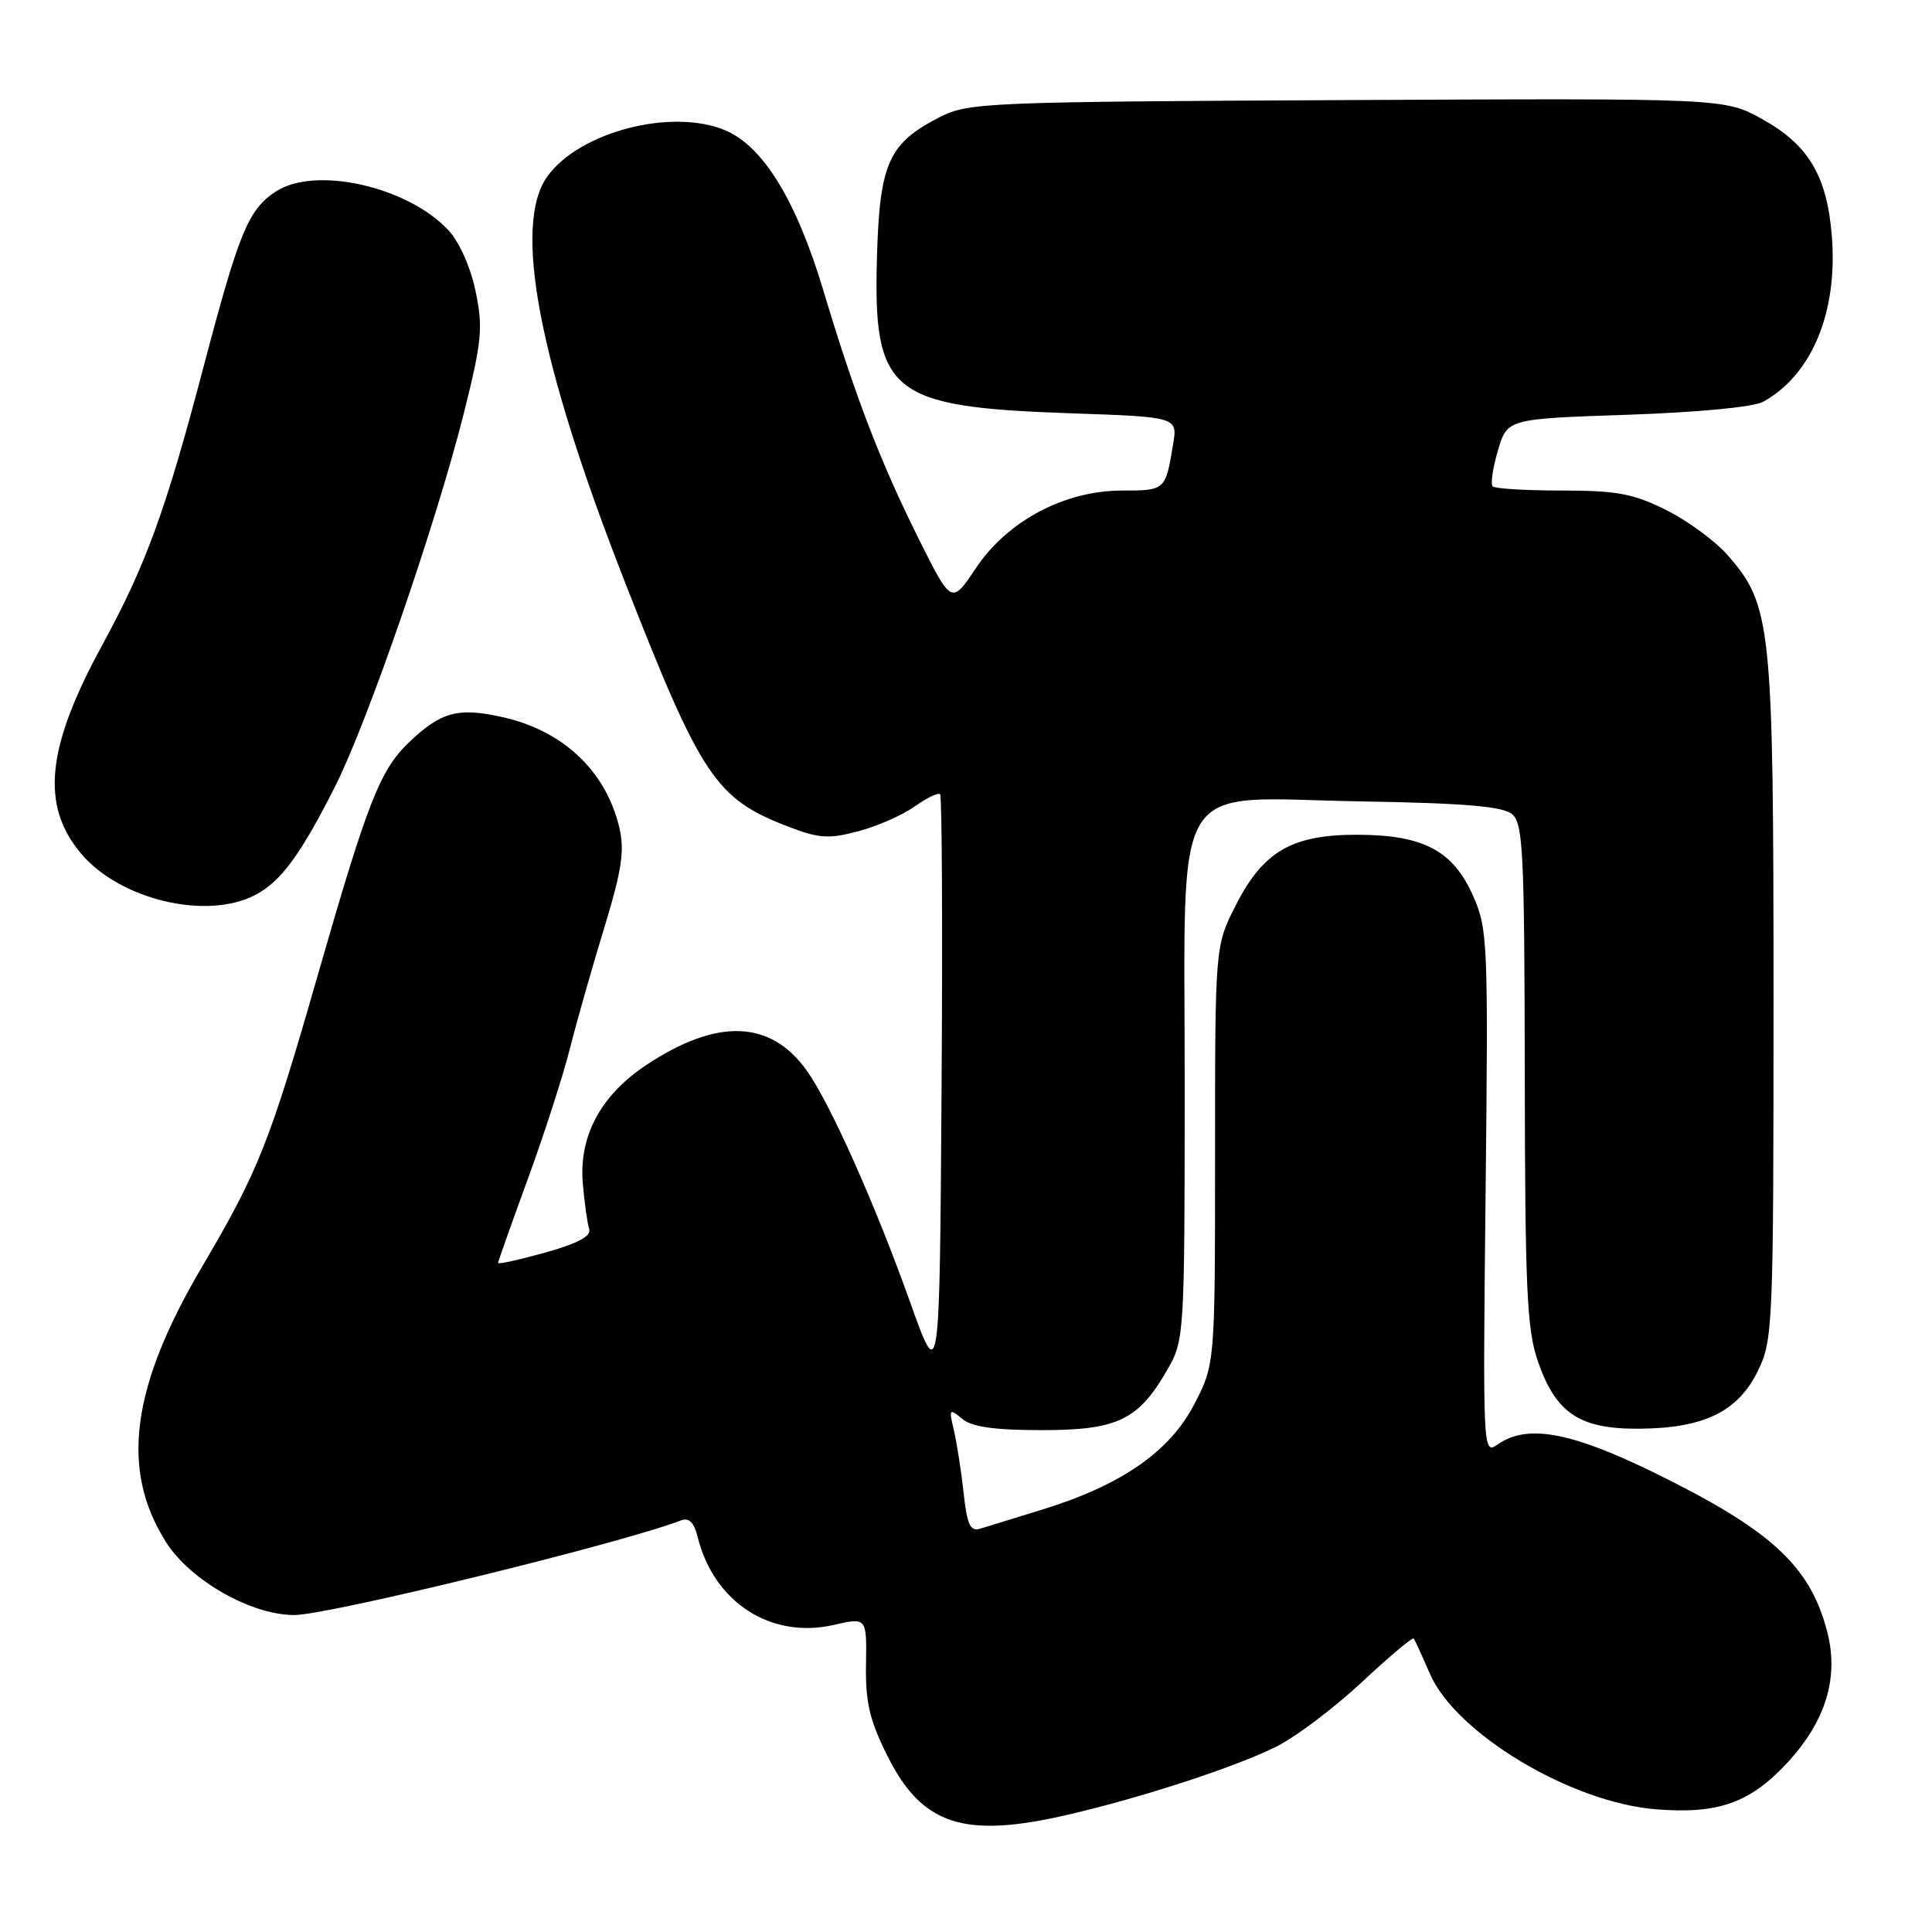 <?xml version="1.0" encoding="UTF-8" standalone="no"?>
<!DOCTYPE svg PUBLIC "-//W3C//DTD SVG 1.1//EN" "http://www.w3.org/Graphics/SVG/1.1/DTD/svg11.dtd" >
<svg xmlns="http://www.w3.org/2000/svg" xmlns:xlink="http://www.w3.org/1999/xlink" version="1.1" viewBox="0 0 256 256">
 <g >
 <path fill="currentColor"
d=" M 141.50 240.46 C 151.39 238.17 163.89 234.08 169.21 231.39 C 171.80 230.08 176.87 226.24 180.49 222.86 C 184.10 219.48 187.18 216.90 187.33 217.11 C 187.48 217.32 188.45 219.44 189.48 221.81 C 192.92 229.70 208.16 238.84 219.40 239.74 C 227.66 240.41 231.92 238.89 236.86 233.54 C 241.97 227.99 243.70 222.22 242.09 216.11 C 239.80 207.41 234.62 202.68 219.01 195.05 C 208.07 189.71 202.33 188.68 198.46 191.39 C 196.49 192.77 196.48 192.52 196.85 158.04 C 197.21 124.89 197.13 123.08 195.20 118.72 C 192.54 112.72 188.64 110.64 179.94 110.61 C 171.21 110.58 167.39 112.78 163.75 119.95 C 161.00 125.36 161.00 125.36 161.00 153.07 C 161.00 180.77 161.00 180.77 158.21 186.14 C 154.94 192.40 148.52 196.83 138.00 200.06 C 134.43 201.16 130.77 202.28 129.88 202.56 C 128.56 202.96 128.14 202.04 127.68 197.78 C 127.36 194.87 126.78 191.15 126.39 189.50 C 125.72 186.69 125.79 186.59 127.49 188.00 C 128.80 189.08 131.75 189.50 138.08 189.50 C 148.12 189.50 150.87 188.16 154.73 181.41 C 156.92 177.58 156.97 176.81 156.98 144.20 C 157.00 101.97 154.68 105.75 180.37 106.19 C 194.06 106.42 199.12 106.85 200.35 107.87 C 201.82 109.10 202.00 112.84 202.04 142.37 C 202.08 170.93 202.32 176.18 203.79 180.42 C 206.19 187.32 209.34 189.39 217.32 189.31 C 225.84 189.23 230.33 187.02 232.96 181.59 C 234.92 177.53 235.00 175.65 235.00 132.37 C 235.00 82.74 234.74 80.19 228.91 73.55 C 227.26 71.67 223.59 68.98 220.76 67.57 C 216.42 65.41 214.24 65.00 206.97 65.00 C 202.22 65.00 198.09 64.75 197.79 64.45 C 197.49 64.15 197.80 62.01 198.48 59.70 C 199.72 55.50 199.72 55.50 215.61 54.96 C 224.99 54.64 232.38 53.94 233.64 53.23 C 240.09 49.66 243.53 41.35 242.73 31.30 C 242.09 23.29 239.64 19.18 233.46 15.76 C 228.50 13.02 228.50 13.02 178.50 13.26 C 130.74 13.49 128.32 13.59 124.56 15.50 C 117.78 18.95 116.57 21.59 116.21 33.80 C 115.66 52.15 117.83 53.92 141.77 54.76 C 156.04 55.25 156.04 55.25 155.44 58.88 C 154.44 64.97 154.40 65.00 148.71 65.00 C 141.06 65.00 133.49 69.01 129.29 75.31 C 126.08 80.11 126.08 80.11 121.69 71.31 C 116.60 61.08 113.29 52.46 109.10 38.49 C 105.51 26.54 101.11 19.36 96.08 17.26 C 89.01 14.30 76.86 17.44 72.56 23.33 C 67.90 29.73 71.33 47.82 82.74 76.96 C 92.96 103.08 94.82 105.86 104.57 109.58 C 108.56 111.10 109.86 111.18 113.75 110.14 C 116.25 109.48 119.60 108.00 121.20 106.86 C 122.80 105.72 124.32 104.99 124.57 105.24 C 124.82 105.49 124.91 123.20 124.76 144.60 C 124.50 183.50 124.50 183.50 120.58 172.50 C 115.96 159.55 110.01 146.23 106.91 141.87 C 102.11 135.14 95.05 134.88 85.65 141.11 C 79.57 145.14 76.68 150.56 77.23 156.88 C 77.45 159.42 77.83 162.11 78.07 162.86 C 78.37 163.80 76.57 164.76 72.25 165.97 C 68.81 166.93 66.00 167.55 66.00 167.35 C 66.00 167.15 67.77 162.16 69.93 156.25 C 72.09 150.34 74.60 142.57 75.50 139.00 C 76.40 135.43 78.45 128.22 80.05 123.00 C 82.38 115.36 82.78 112.76 82.08 109.73 C 80.33 102.22 74.67 96.83 66.61 95.03 C 60.72 93.70 58.47 94.30 54.25 98.31 C 50.37 101.99 48.73 106.15 42.11 129.20 C 35.74 151.40 34.23 155.20 26.79 167.82 C 17.36 183.81 15.92 194.76 22.00 204.34 C 25.22 209.42 33.28 214.00 39.00 214.00 C 43.52 214.00 82.26 204.52 90.22 201.47 C 91.30 201.05 91.96 201.71 92.45 203.69 C 94.61 212.34 102.17 217.21 110.48 215.31 C 114.85 214.31 114.85 214.31 114.75 220.56 C 114.67 225.58 115.23 227.95 117.58 232.65 C 122.17 241.85 127.72 243.66 141.50 240.46 Z  M 33.80 118.60 C 37.21 116.83 39.84 113.25 44.43 104.15 C 48.78 95.50 57.85 69.19 61.51 54.56 C 63.85 45.20 64.02 43.42 63.02 38.60 C 62.37 35.45 60.87 32.07 59.44 30.53 C 54.04 24.71 41.78 21.95 36.54 25.38 C 32.90 27.77 31.68 30.74 27.00 48.50 C 21.96 67.66 19.36 74.81 13.54 85.49 C 6.13 99.07 5.36 106.71 10.75 113.11 C 15.89 119.22 27.35 121.95 33.80 118.60 Z "/>
</g>
</svg>